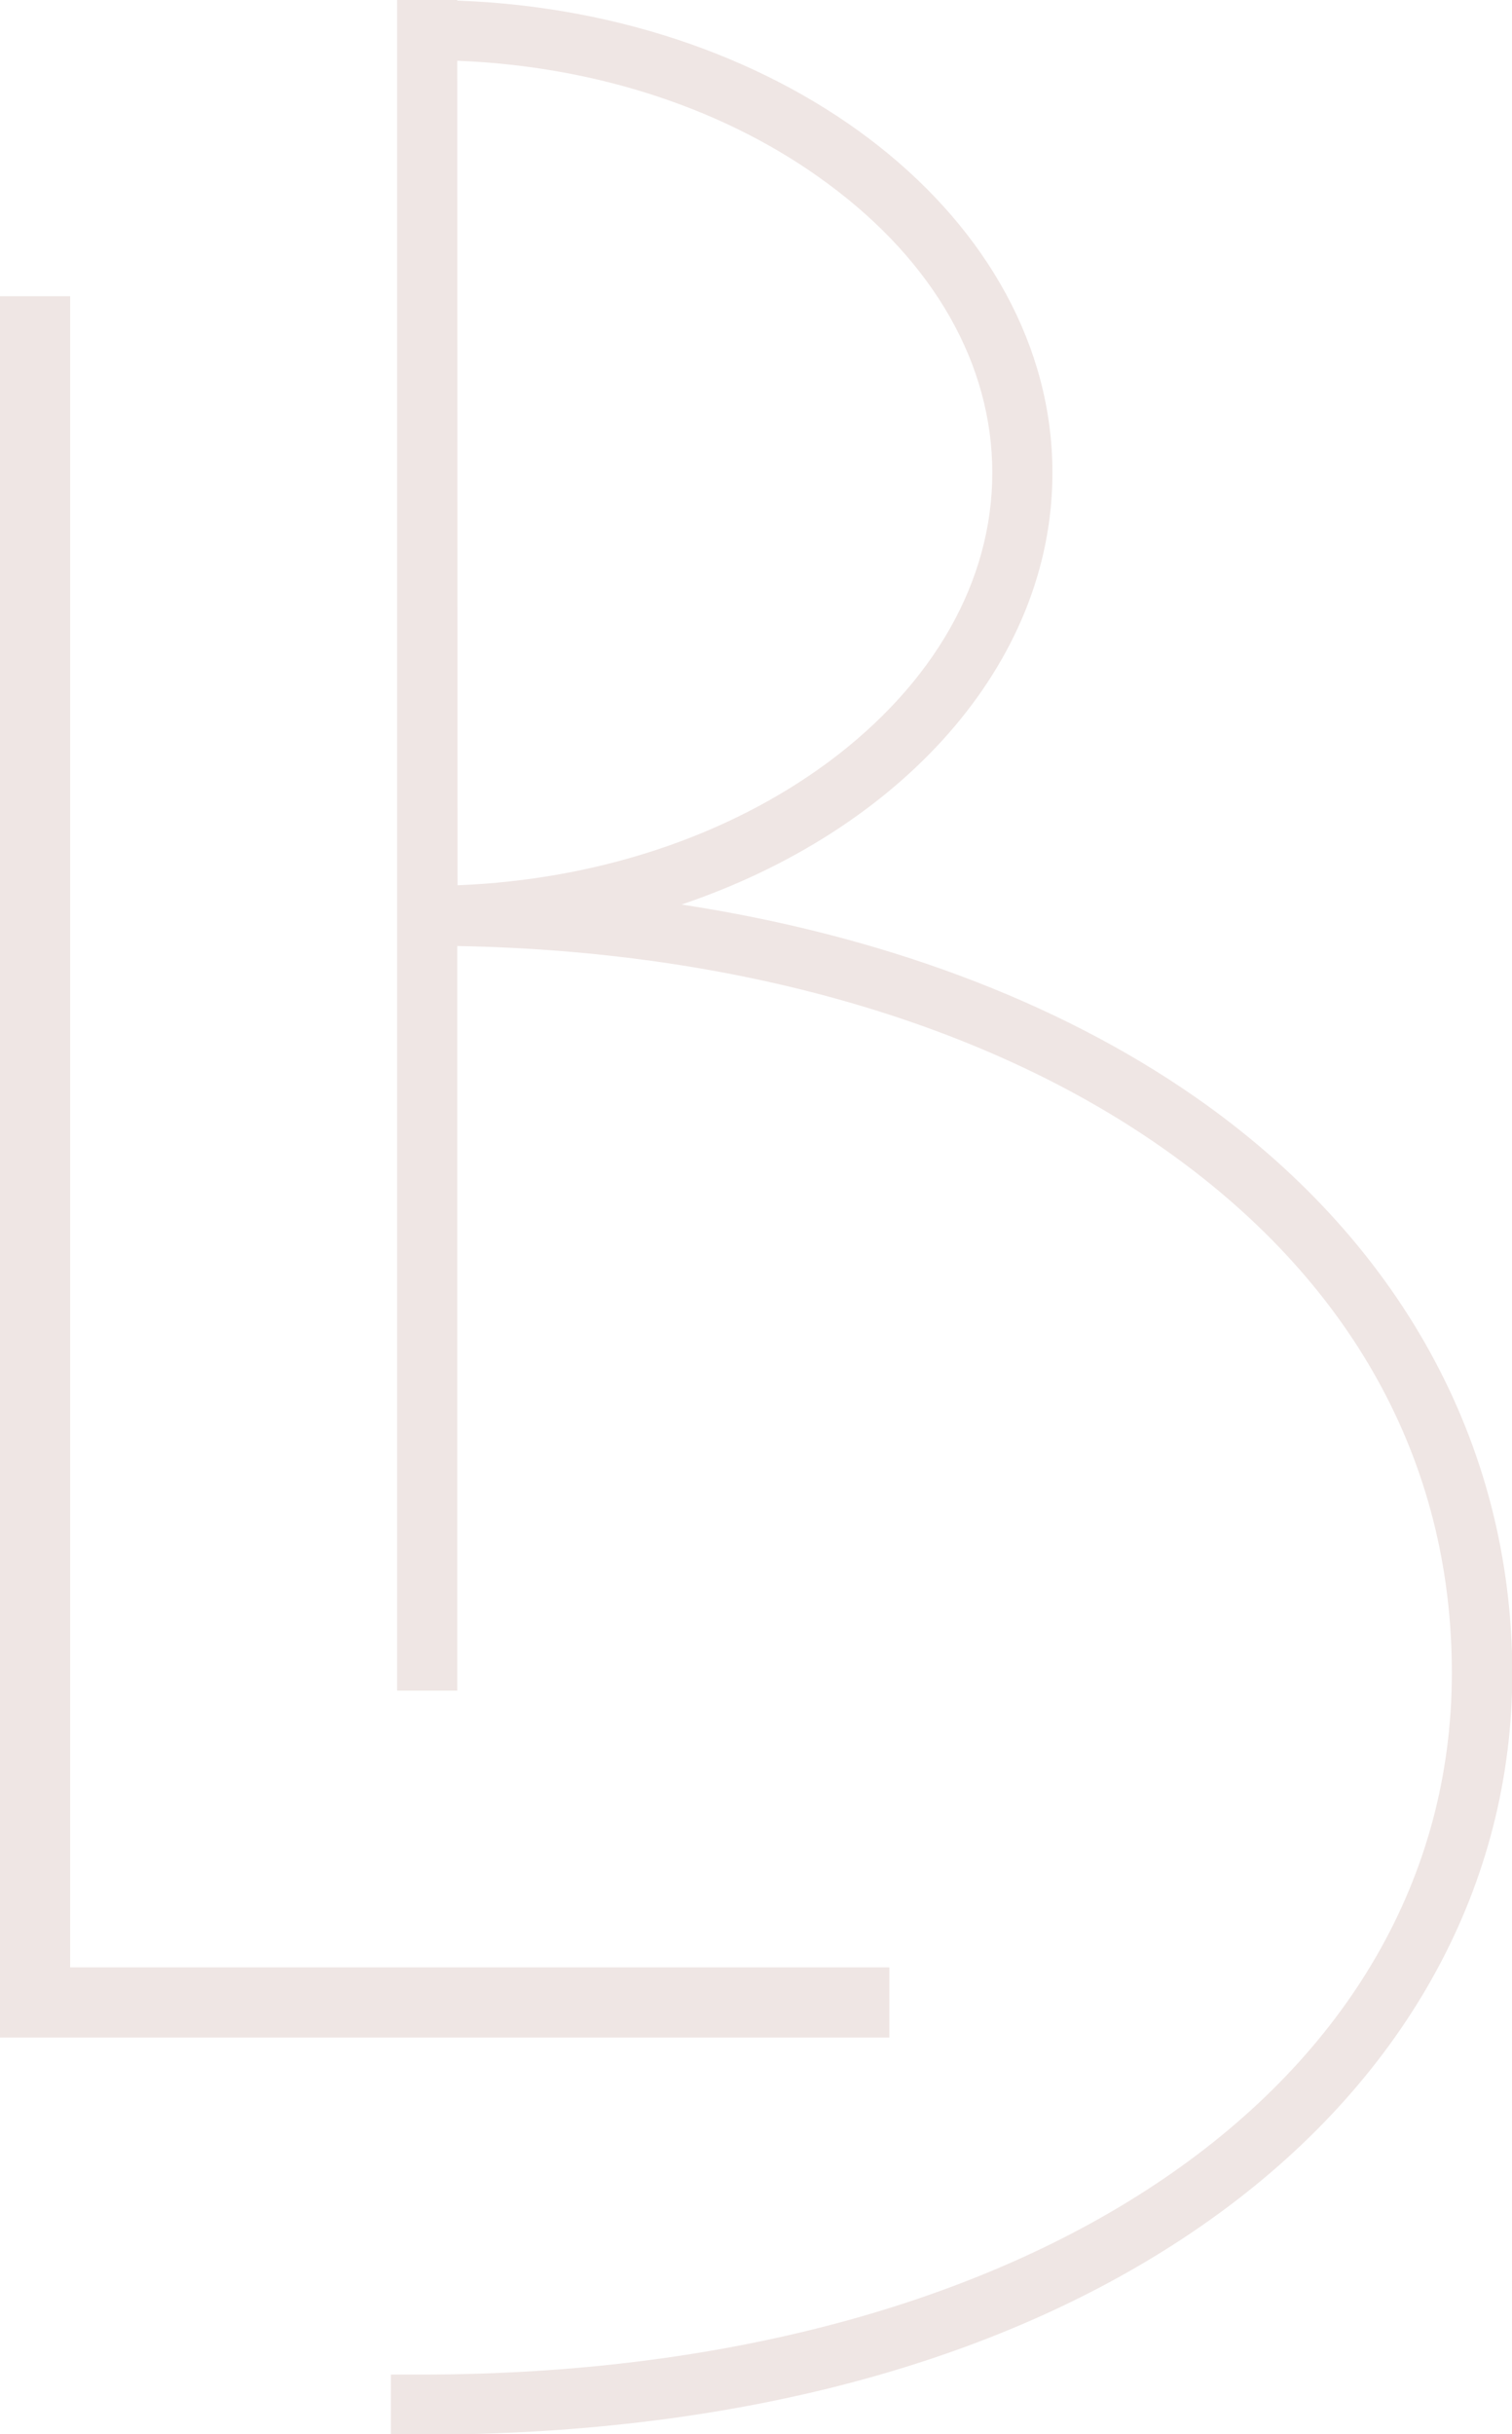 <svg xmlns="http://www.w3.org/2000/svg" viewBox="0 0 150.85 242.75"><defs><style>.cls-1{fill:#efe6e4;}</style></defs><g id="Camada_2" data-name="Camada 2"><g id="Layer_1" data-name="Layer 1"><polygon class="cls-1" points="88.73 203.21 0 203.21 0 29.54 7 29.54 7 196.21 88.73 196.21 88.73 203.21"/><path class="cls-1" d="M119.22,109.39C105.39,99.77,87.72,93.23,68,90.21c21.78-7.36,37-23.89,37-43.06C105,21.91,78.63,1.25,45.62.06V0h-6V168.61h6V94.35c27.45.48,52.28,7.51,70.17,20,19,13.23,29.06,31.37,29.06,52.47,0,41.2-42.31,70-102.88,70H39v6h3c32.35,0,59.91-7.66,79.71-22.14,18.81-13.76,29.17-32.87,29.17-53.83C150.85,144,139.62,123.58,119.22,109.39ZM45.62,6.06c13.92.54,27,4.86,37,12.28C93.2,26.14,99,36.38,99,47.15S93.2,68.16,82.65,76c-10.05,7.43-23.11,11.74-37,12.29Z"/></g></g></svg>